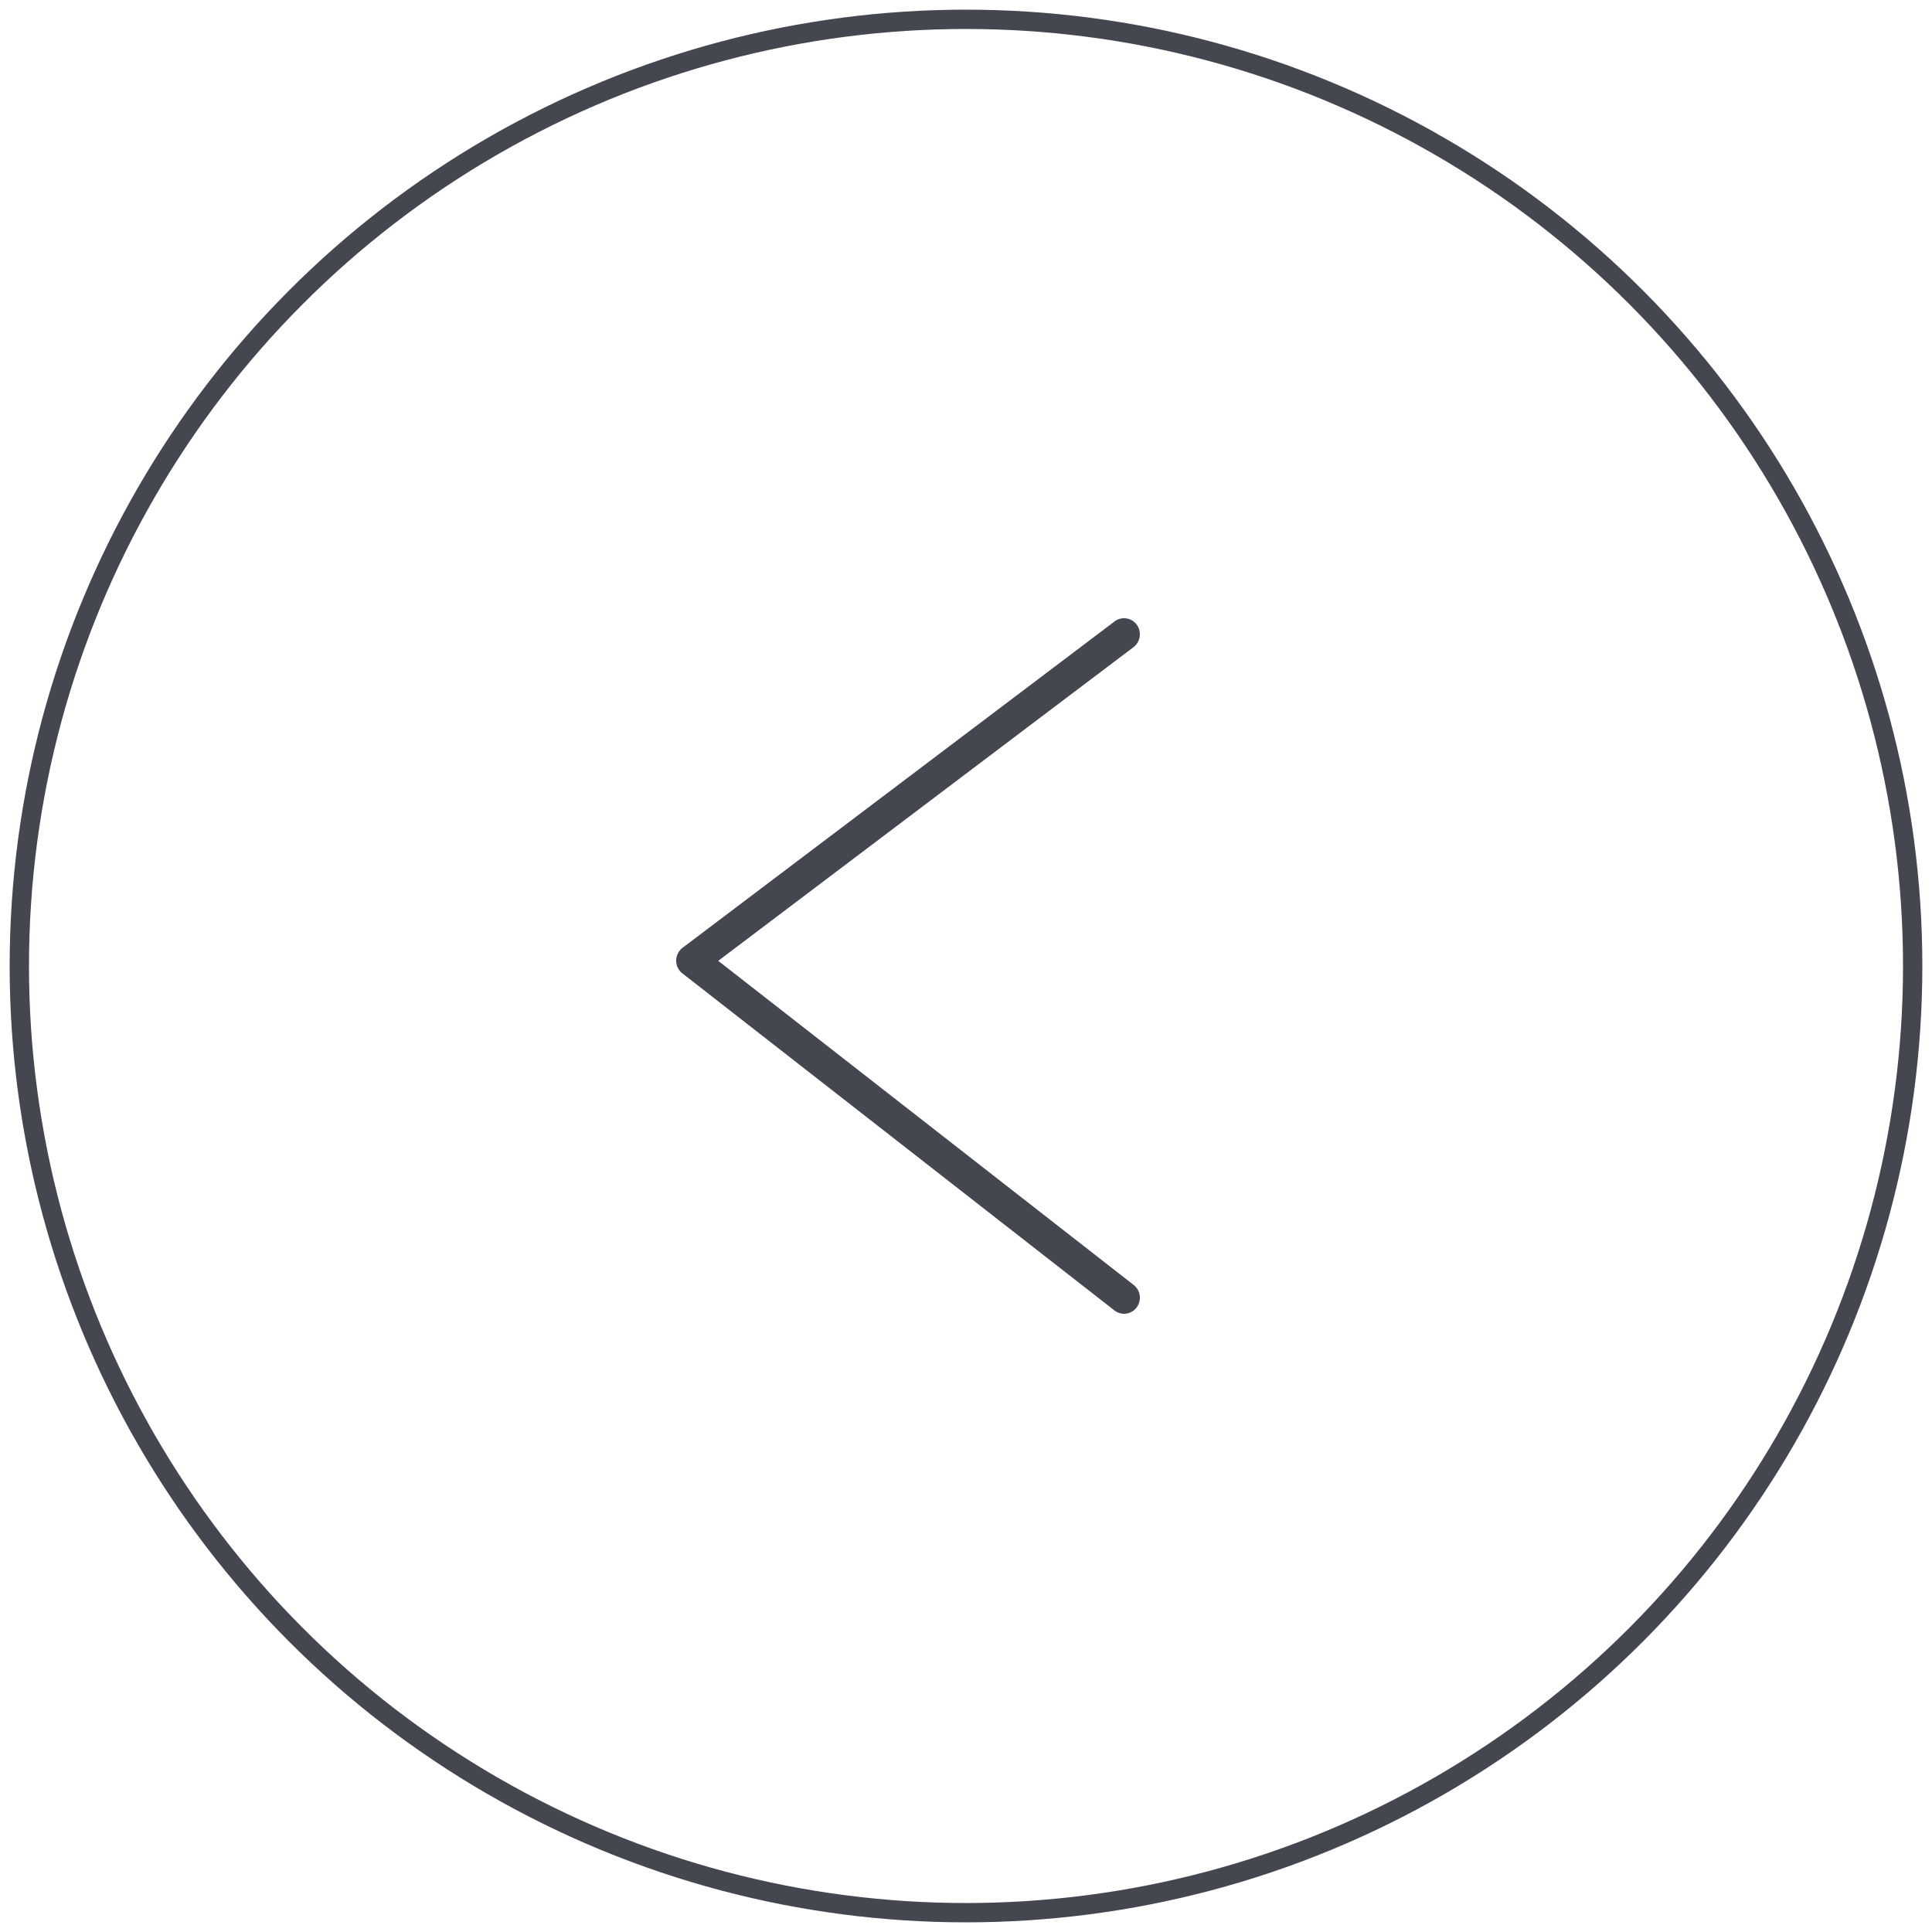 <svg viewBox="0 0 100 100"><g transform="translate(1 1)" fill="none" fill-rule="evenodd"><circle stroke="#44474f" cx="49" cy="49" r="49"/><path d="M57.181 31c.25 0 .497.116.657.335a.84.84 0 01-.168 1.162L36.176 48.733 57.68 65.51c.359.28.426.801.15 1.165a.81.81 0 01-1.147.153L34.32 49.382a.837.837 0 01.01-1.325l22.362-16.893a.811.811 0 01.49-.164z" fill="#44474f" fill-rule="nonzero"/></g></svg>